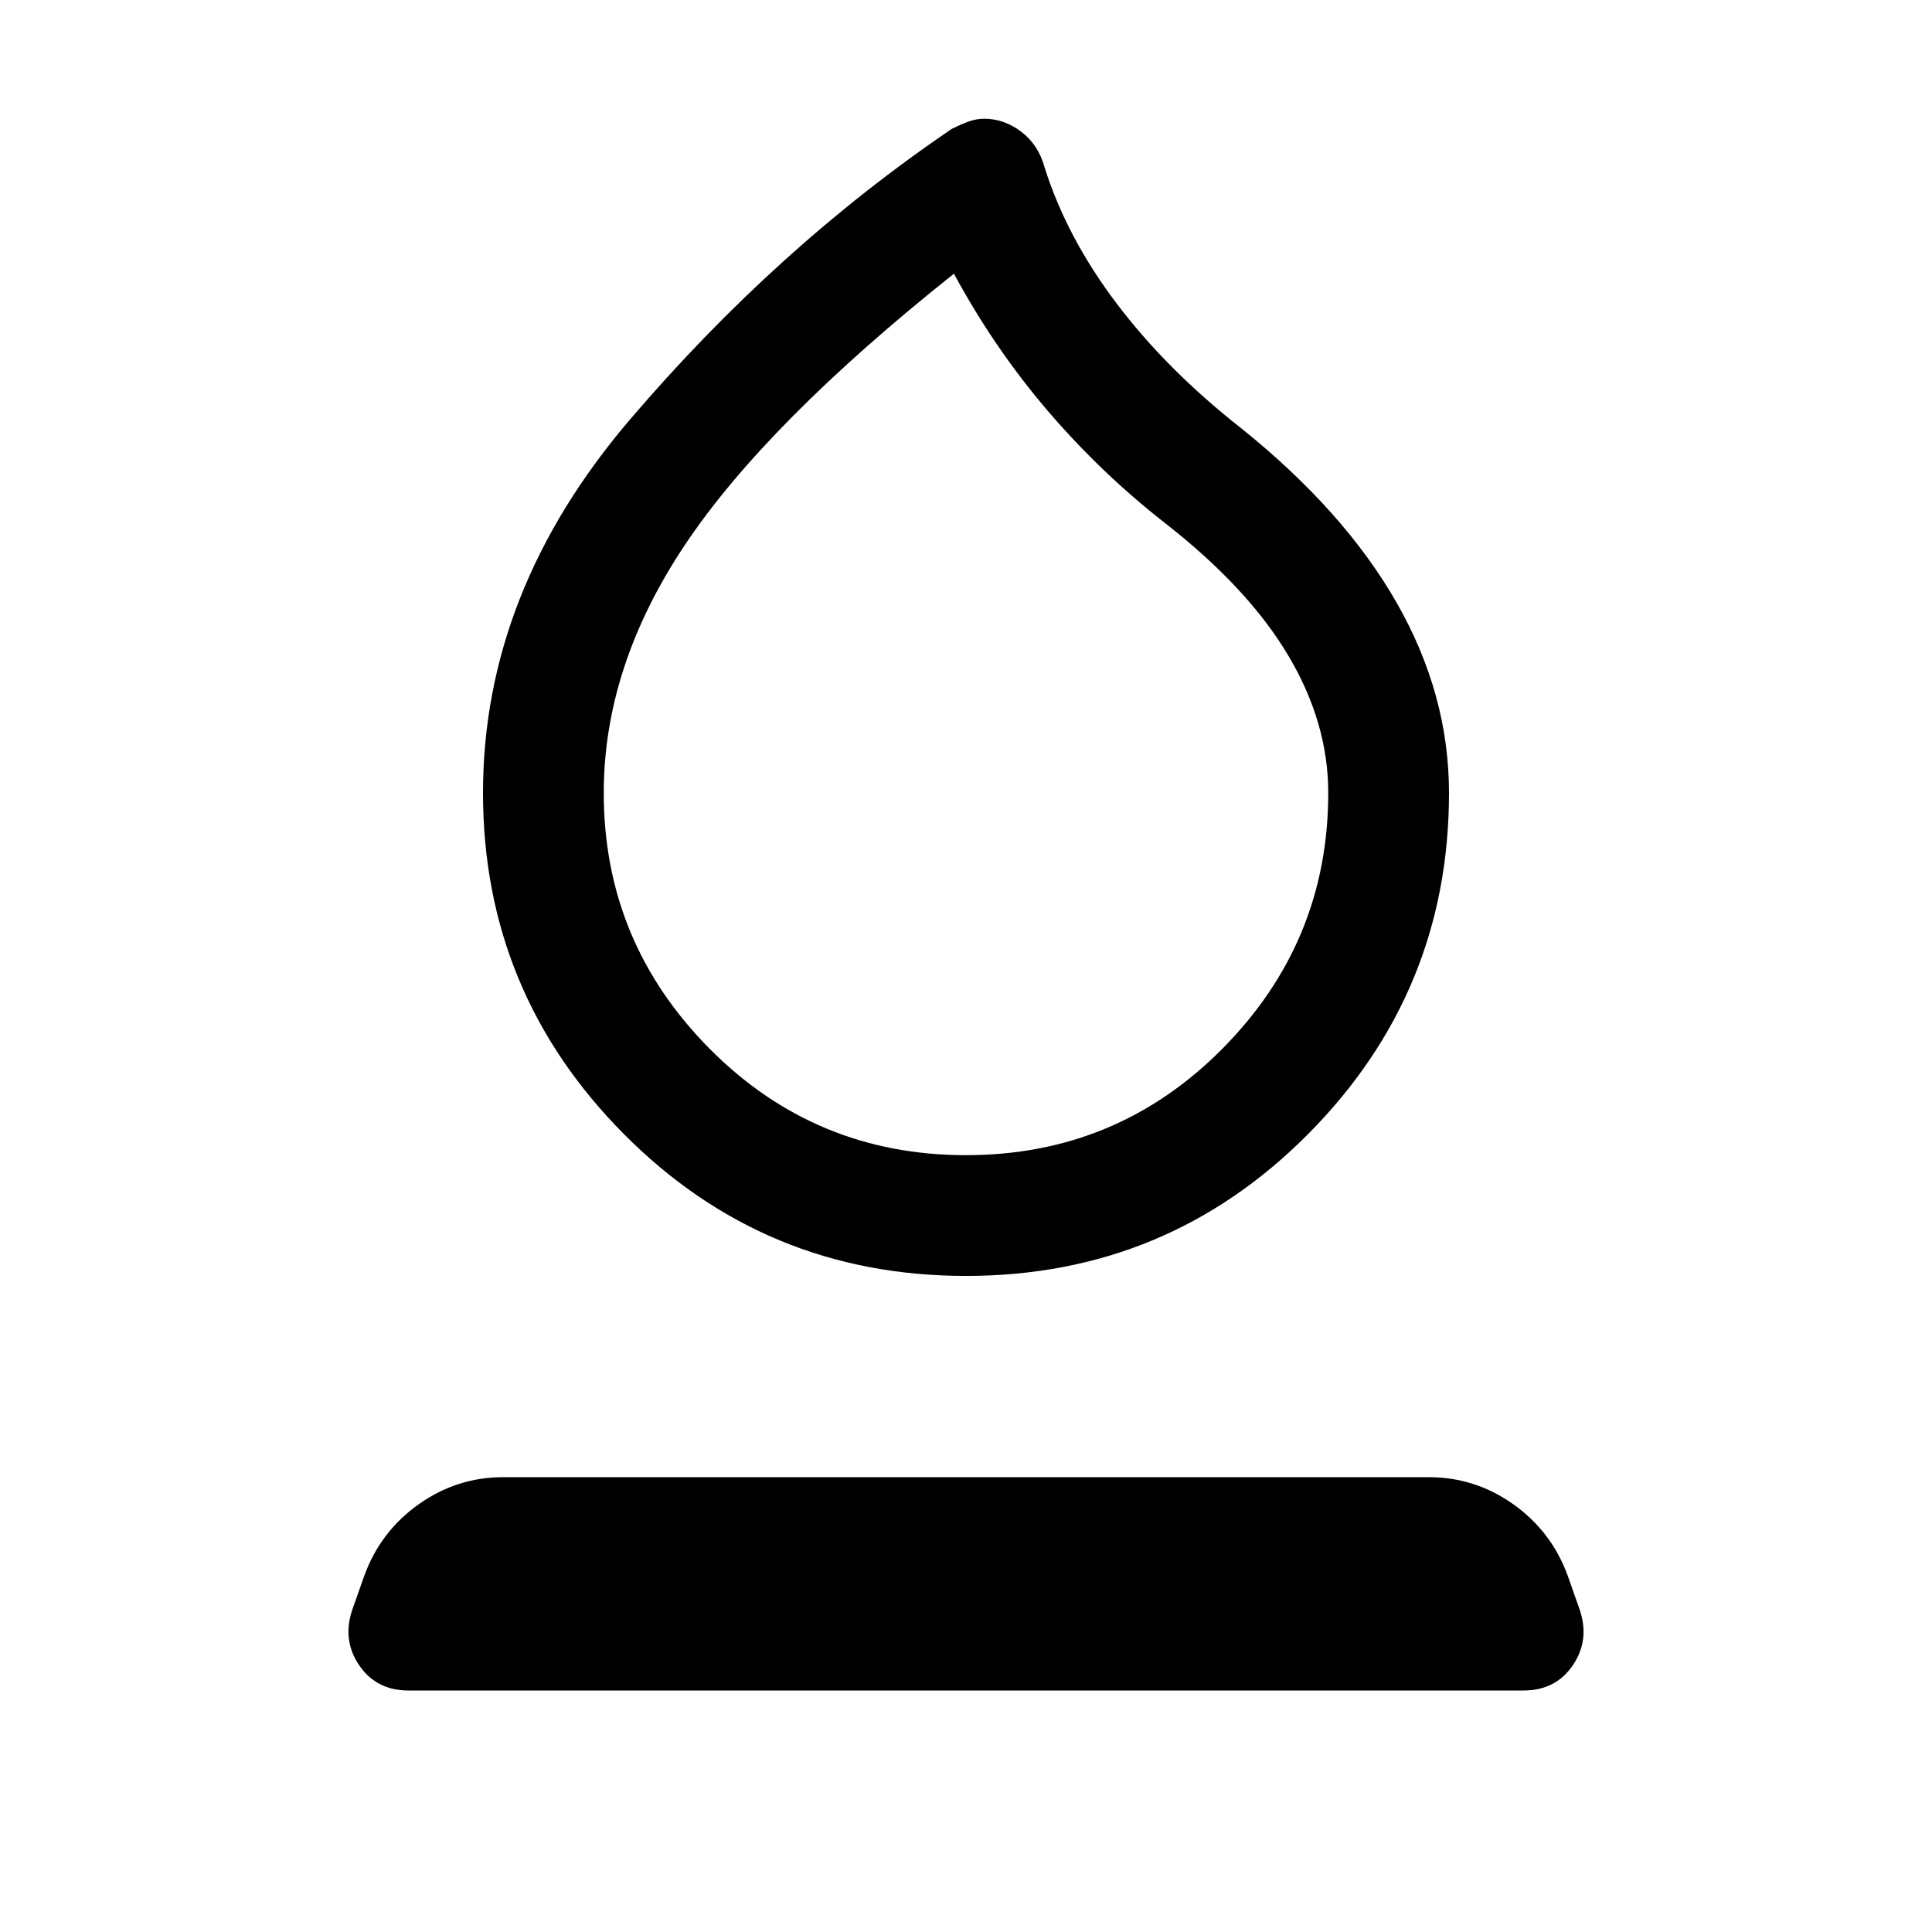 <svg xmlns="http://www.w3.org/2000/svg" width="48" height="48" viewBox="0 -960 960 960" fill="currentColor"><path d="M480-326q-100 0-170-70.5T240-566q0-100 73-185.5T473-896q4-2 8-3.5t8-1.5q10 0 18.5 6.5T519-877q11 35 36 68t62 62q51 41 77 86.5t26 94.5q0 99-70 169.5T480-326Zm0-60q75 0 127.5-53T660-566q0-35-20-68.5T579-700q-32-25-58.5-56T474-824q-93 74-133.5 134.5T300-566q0 74 52.5 127T480-386Zm0-219ZM203-120q-16 0-24.5-12.5T175-160l6-17q8-22 27-35.5t42-13.5h460q23 0 42 13.5t27 35.5l6 17q5 15-3.5 27.5T757-120H203Z"/></svg>
